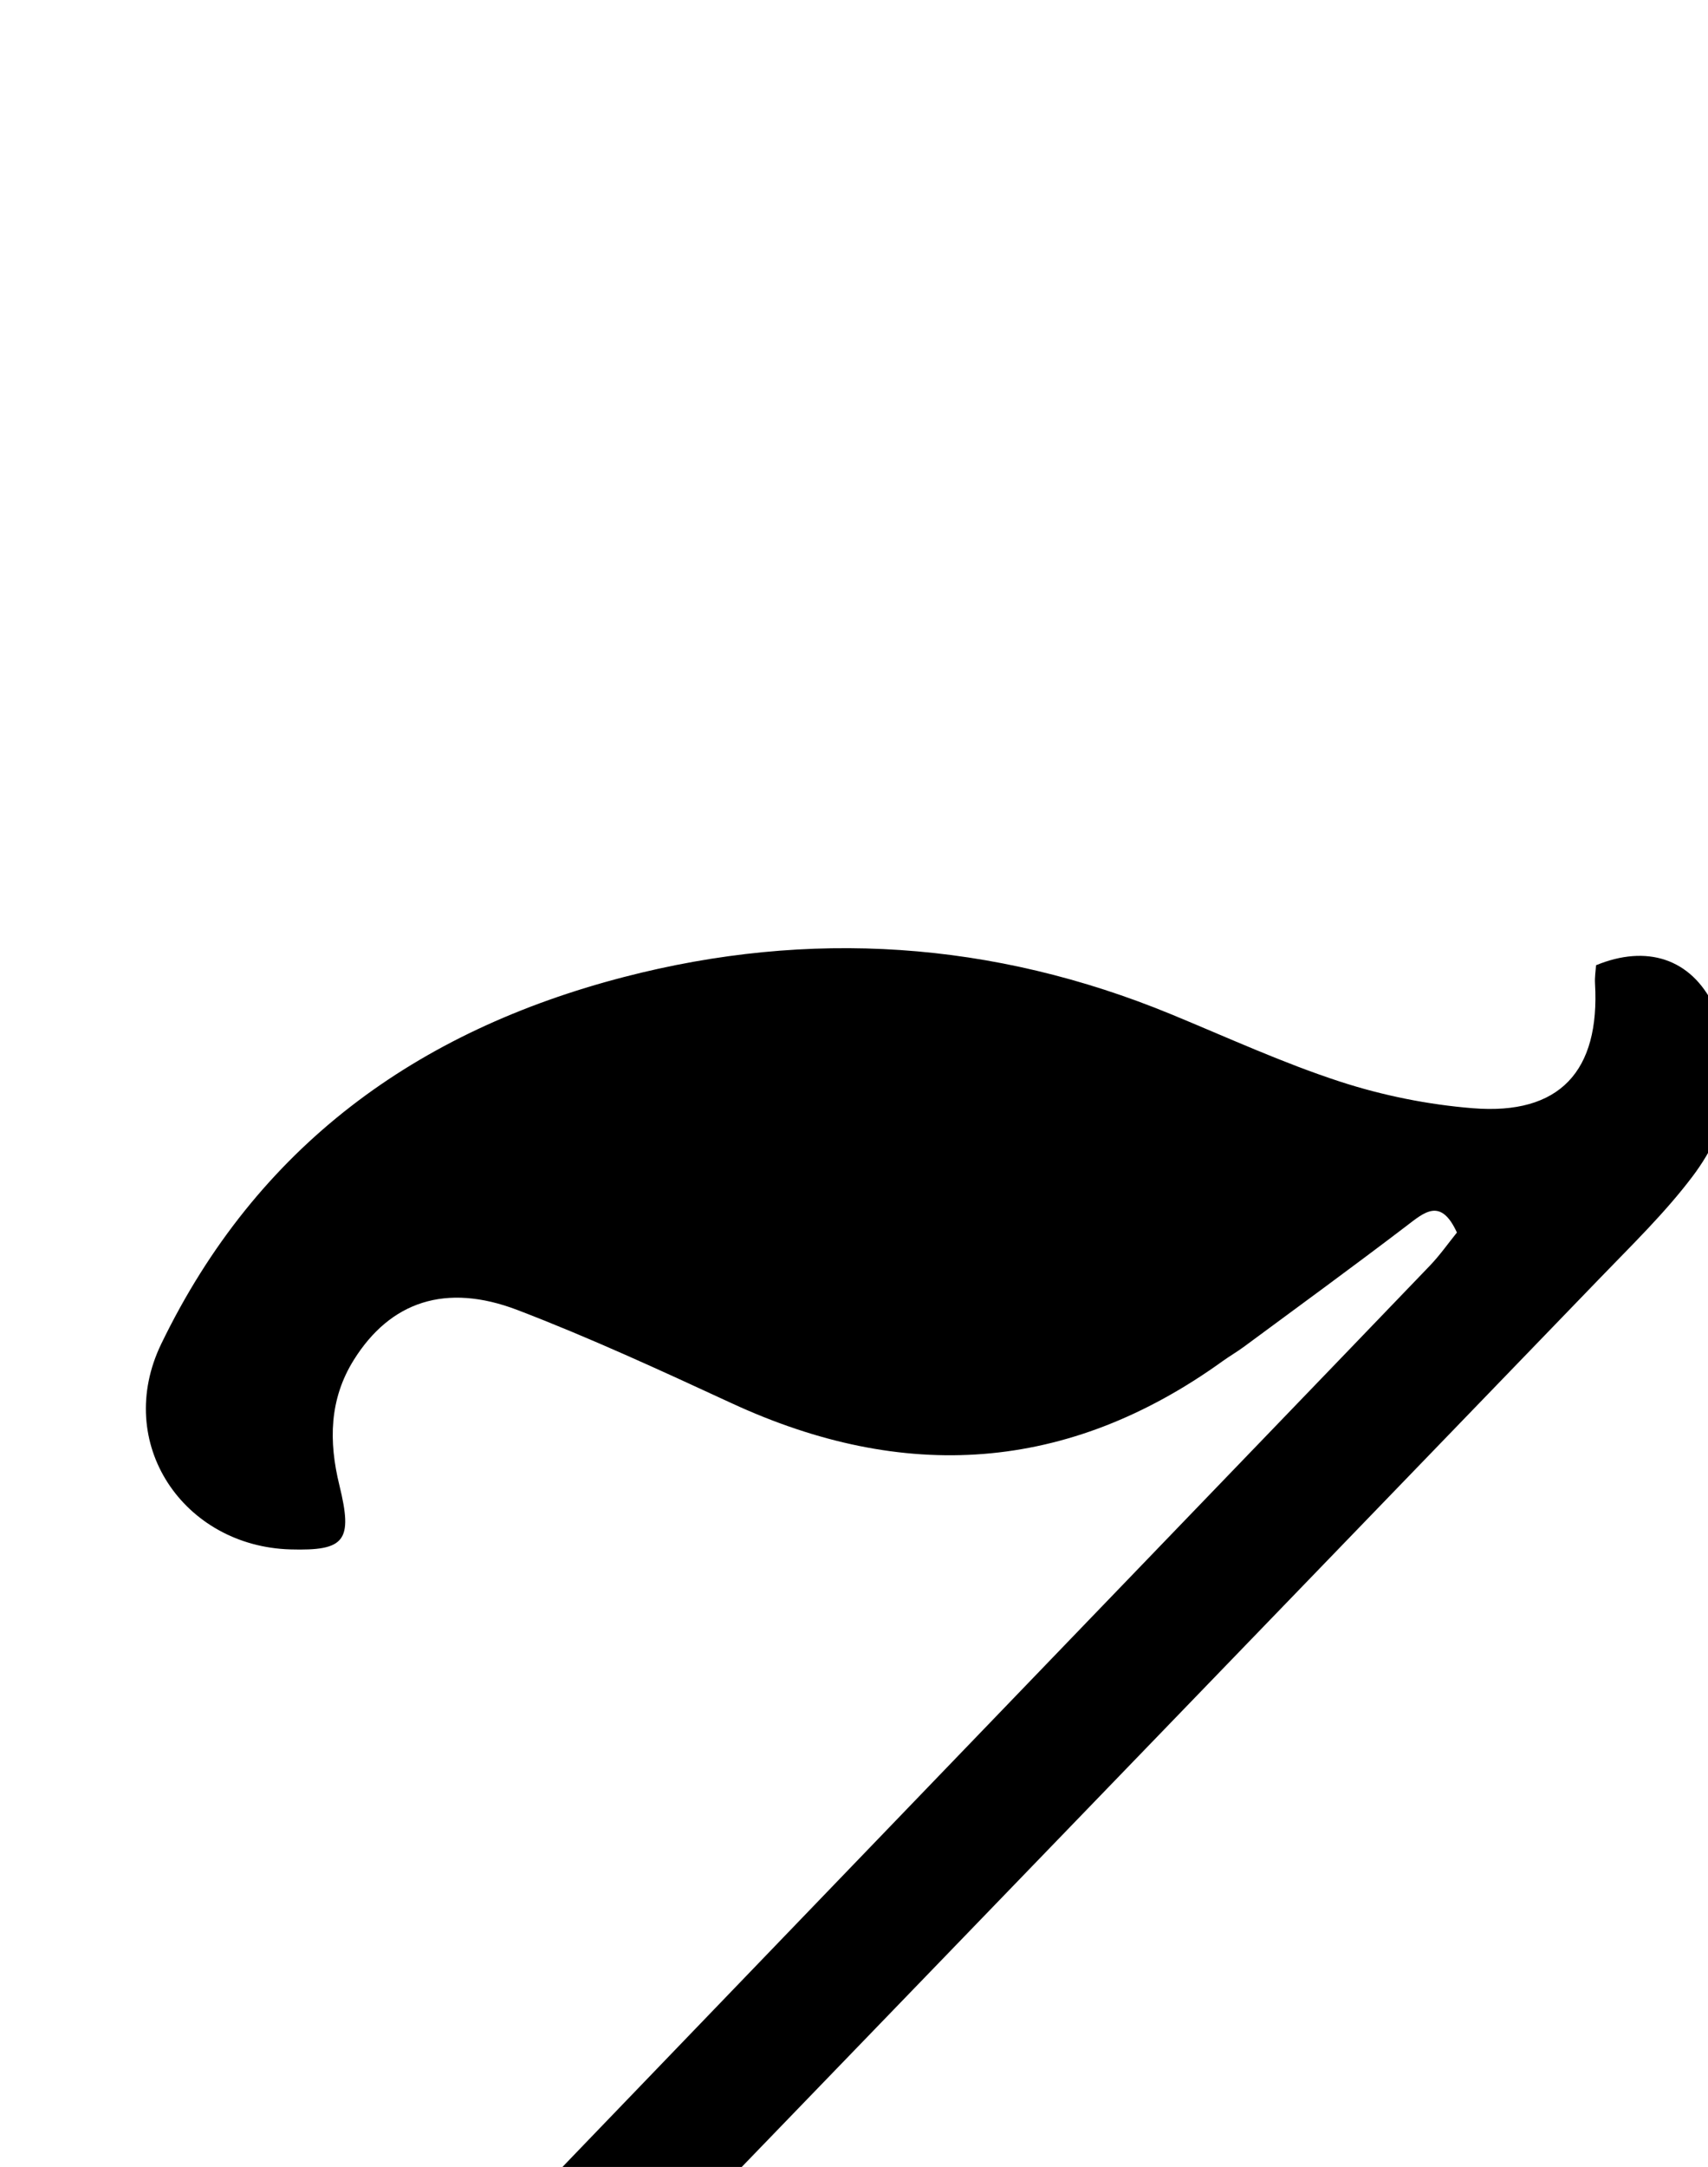 <?xml version="1.0" encoding="iso-8859-1"?>
<!-- Generator: Adobe Illustrator 25.2.1, SVG Export Plug-In . SVG Version: 6.00 Build 0)  -->
<svg version="1.1" xmlns="http://www.w3.org/2000/svg" xmlns:xlink="http://www.w3.org/1999/xlink" x="0px" y="0px"
	 viewBox="0 0 131.359 166.56" style="enable-background:new 0 0 131.359 166.56;" xml:space="preserve">
<g>
	<path d="M11.838,223.917c-8.04,0.32-12.062-5.579-9.229-13.099c0.905-2.401,2.61-4.659,4.412-6.539
		c25.482-26.585,51.043-53.095,76.587-79.621c8.784-9.122,17.579-18.233,26.352-27.365c0.784-0.817,1.441-1.756,2.089-2.556
		c-1.256-2.734-2.514-1.547-3.945-0.458c-4.105,3.125-8.276,6.165-12.426,9.23c-0.535,0.396-1.116,0.73-1.656,1.119
		c-11.937,8.588-24.52,9.339-37.739,3.235c-5.436-2.51-10.885-5.027-16.472-7.166c-5.547-2.123-9.802-0.637-12.597,3.826
		c-1.898,3.031-1.936,6.282-1.114,9.633c1.054,4.293,0.441,5.057-3.764,4.937c-8.205-0.233-13.638-8.153-9.928-15.811
		c7.365-15.2,19.654-24.054,35.577-28.185c14.28-3.705,28.385-2.78,42.102,2.87c4.306,1.774,8.557,3.731,12.975,5.17
		c3.285,1.069,6.772,1.77,10.217,2.046c6.668,0.534,9.781-2.832,9.39-9.596c-0.028-0.477,0.052-0.961,0.079-1.395
		c3.893-1.605,7.303-0.519,9.056,3.11c2.251,4.66,1.353,9.168-1.642,13.132c-2.098,2.777-4.63,5.236-7.058,7.751
		c-32.642,33.802-65.3,67.588-97.952,101.38c-0.576,0.596-1.125,1.219-1.892,2.052c0.543,0.756,1.068,1.487,1.669,2.323
		c0.61-0.332,1.074-0.484,1.407-0.782c8.771-7.861,18.791-13.08,30.575-14.709c8.223-1.136,16.112-0.177,22.894,4.75
		c6.176,4.487,11.84,9.676,17.779,14.495c2.447,1.986,4.864,4.089,7.58,5.639c2.974,1.698,4.522,1.157,6.104-1.901
		c3.167-6.121,2.611-12.209-0.836-18.065c-0.666-1.131-1.647-2.077-2.741-3.425c0.76-1.262,1.583-2.628,2.297-3.815
		c11.373-1.097,24.753,12.211,19.449,27.69c-2.915,8.507-8.608,14.609-16.19,18.923c-10.322,5.873-21.62,7.808-33.285,6.102
		c-4.139-0.605-8.282-2.566-11.955-4.711c-9.916-5.791-19.423-12.291-29.417-17.933c-4.251-2.4-9.218-3.775-14.028-4.882
		c-6.941-1.598-10.026,1.117-11.711,8.068C12.503,220.818,12.206,222.261,11.838,223.917z"/>
</g>
</svg>
